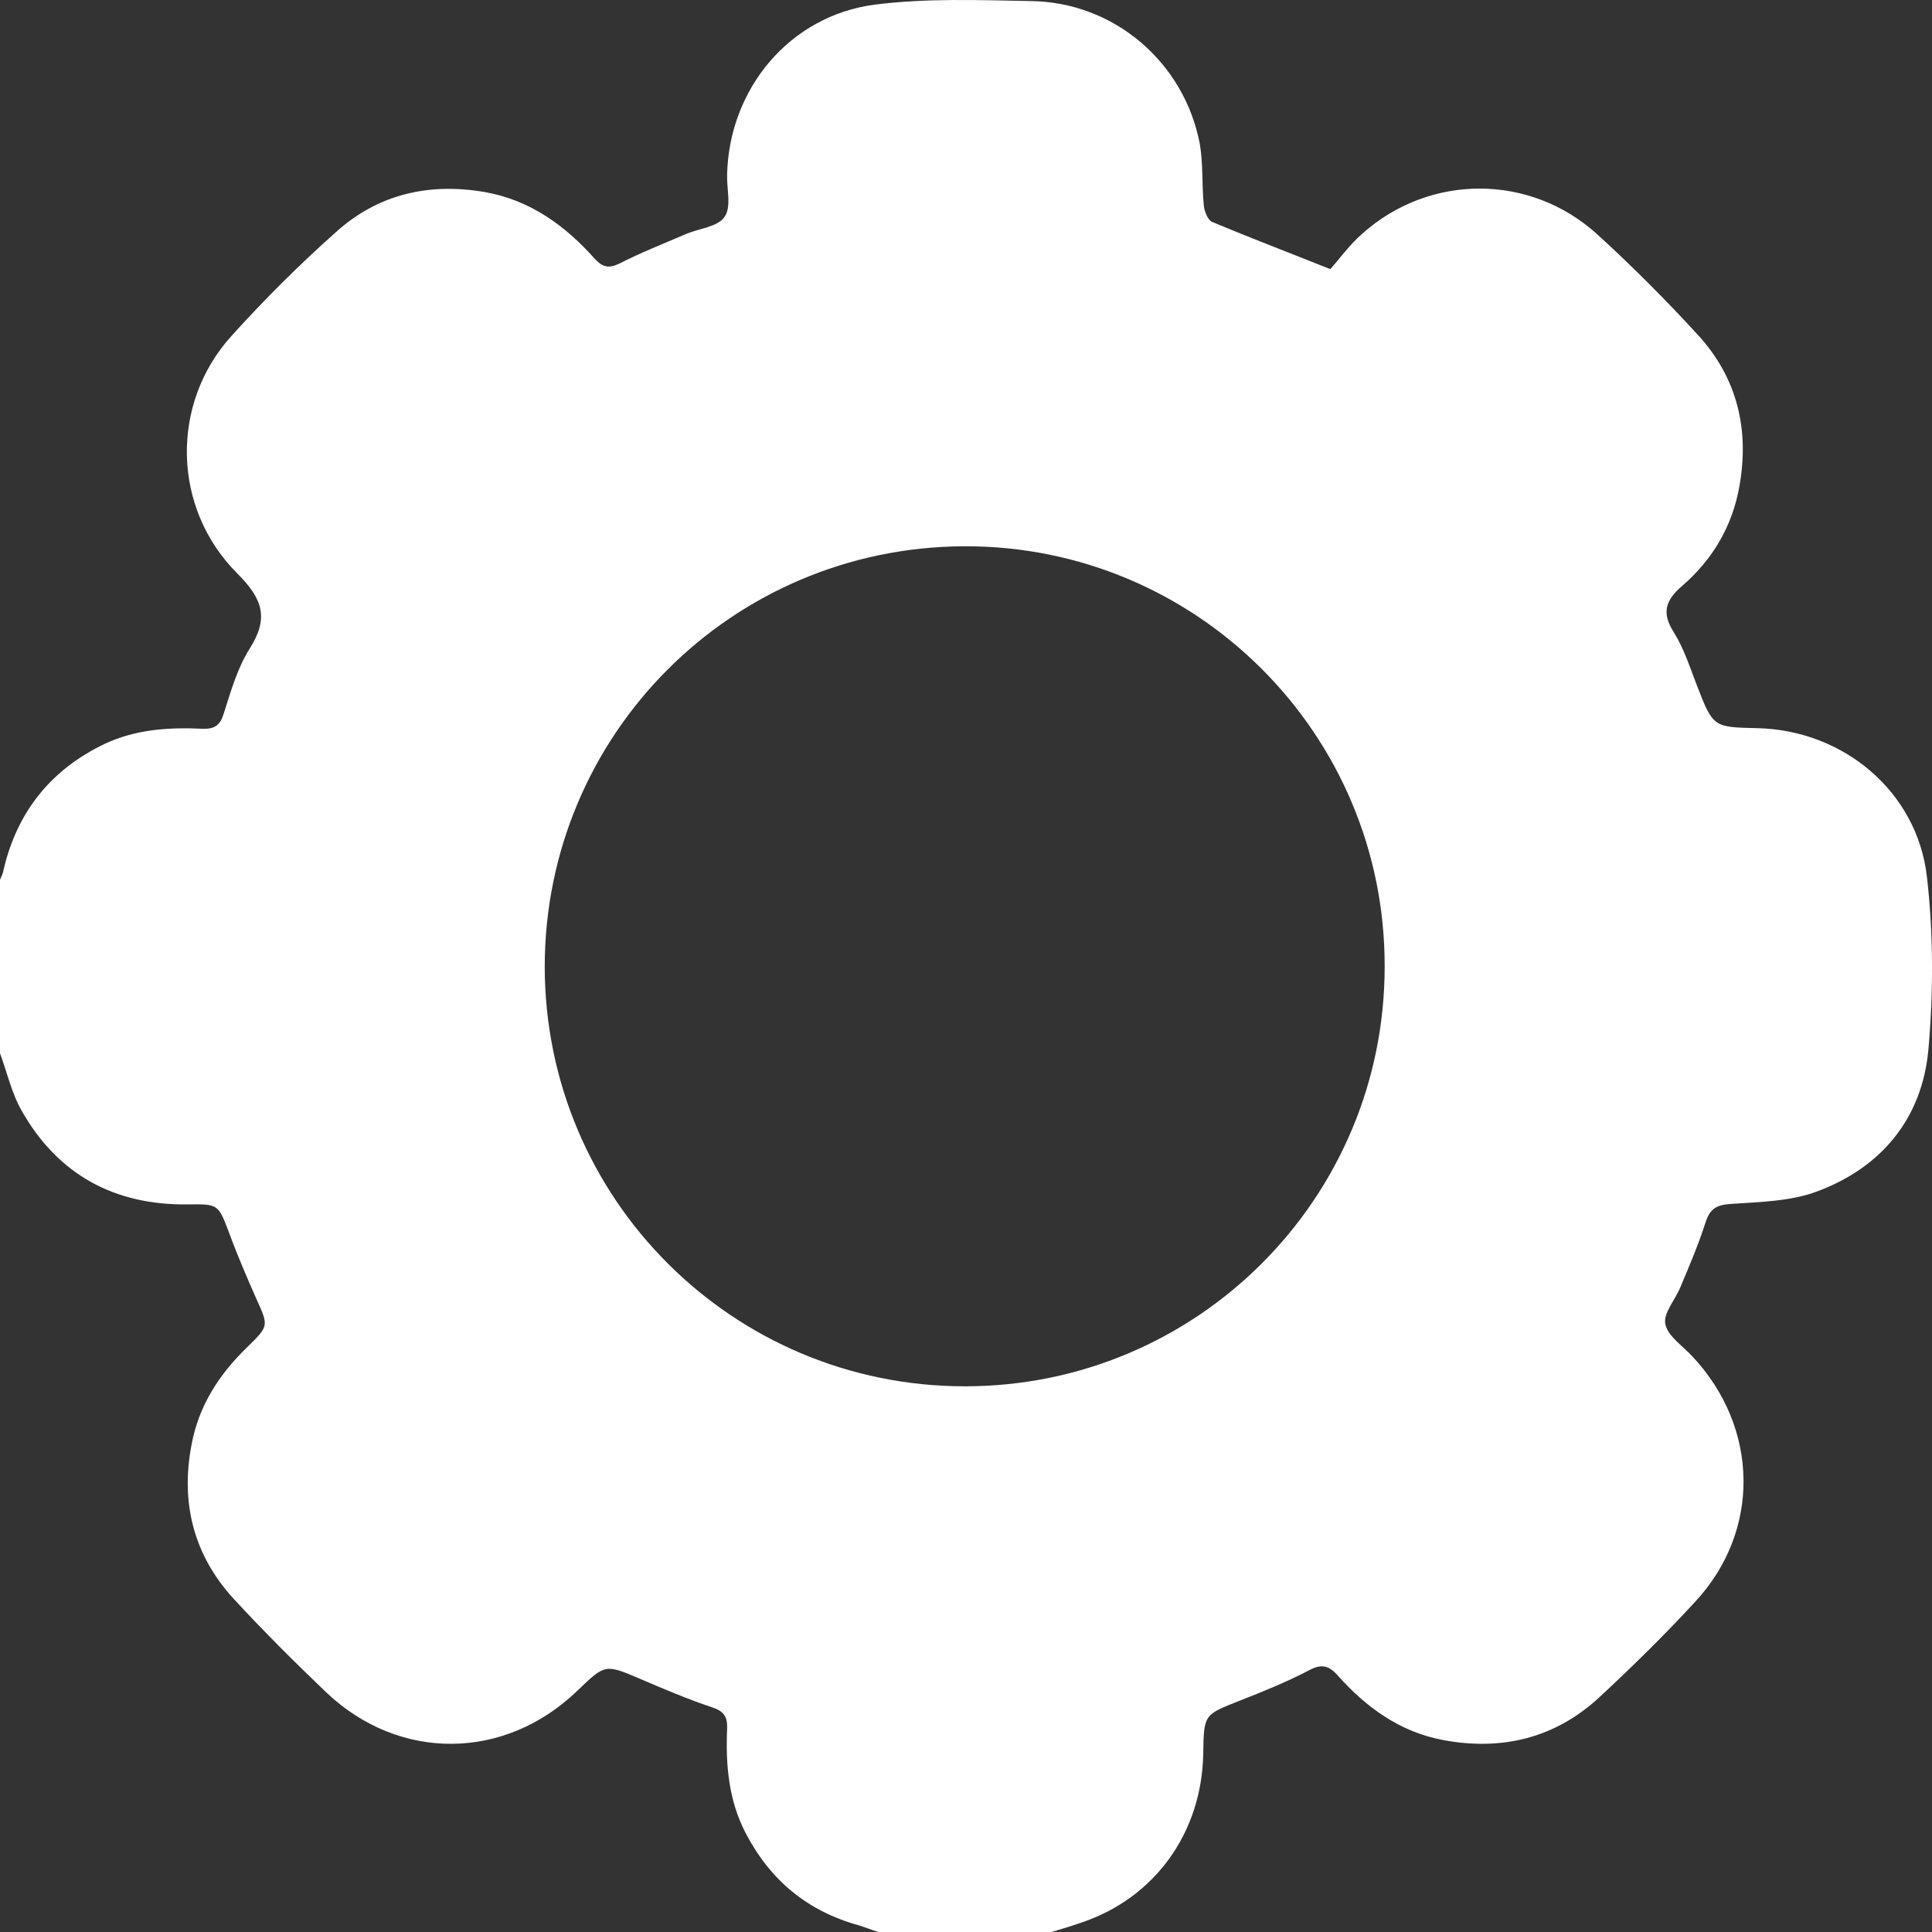 <svg width="20" height="20" viewBox="0 0 20 20" fill="none" xmlns="http://www.w3.org/2000/svg">
<rect x="0" y="0" width="20" height="20" fill="#333333" stroke="none"/>
<path d="M10.886 20C10.287 20 9.687 20 9.092 20C9.024 19.979 8.962 19.953 8.894 19.932C8.362 19.786 7.976 19.468 7.72 18.978C7.543 18.639 7.511 18.273 7.527 17.898C7.532 17.773 7.496 17.715 7.371 17.674C7.12 17.59 6.875 17.486 6.63 17.381C6.265 17.225 6.265 17.225 5.978 17.501C5.227 18.227 4.136 18.237 3.38 17.522C3.052 17.209 2.728 16.886 2.42 16.552C2.008 16.104 1.867 15.561 1.982 14.961C2.055 14.554 2.269 14.226 2.561 13.944C2.785 13.725 2.78 13.725 2.655 13.448C2.556 13.224 2.457 12.995 2.373 12.765C2.259 12.468 2.264 12.463 1.946 12.468C1.184 12.478 0.6 12.16 0.224 11.498C0.12 11.315 0.073 11.101 0 10.903C0 10.303 0 9.703 0 9.108C0.016 9.072 0.031 9.041 0.037 9.004C0.177 8.404 0.527 7.966 1.085 7.7C1.408 7.549 1.747 7.528 2.097 7.544C2.222 7.549 2.28 7.507 2.316 7.387C2.389 7.158 2.457 6.918 2.582 6.719C2.785 6.401 2.723 6.203 2.457 5.937C1.779 5.259 1.763 4.179 2.394 3.48C2.733 3.105 3.093 2.745 3.474 2.406C3.912 2.009 4.439 1.889 5.018 1.988C5.493 2.072 5.853 2.338 6.16 2.682C6.239 2.766 6.301 2.781 6.411 2.729C6.635 2.614 6.875 2.52 7.105 2.421C7.24 2.364 7.433 2.348 7.501 2.244C7.574 2.14 7.522 1.957 7.527 1.806C7.548 0.919 8.174 0.163 9.055 0.048C9.587 -0.02 10.135 0.001 10.672 0.011C11.533 0.022 12.258 0.643 12.42 1.488C12.456 1.696 12.441 1.915 12.462 2.129C12.467 2.187 12.503 2.275 12.545 2.296C12.931 2.458 13.328 2.609 13.771 2.786C13.865 2.682 13.969 2.536 14.1 2.421C14.799 1.795 15.842 1.795 16.536 2.427C16.901 2.76 17.25 3.11 17.584 3.475C17.986 3.918 18.111 4.45 18.006 5.035C17.933 5.447 17.73 5.791 17.417 6.062C17.24 6.213 17.198 6.344 17.328 6.547C17.433 6.714 17.495 6.912 17.568 7.1C17.735 7.528 17.735 7.528 18.194 7.538C19.081 7.559 19.843 8.19 19.947 9.072C20.015 9.661 20.015 10.272 19.963 10.861C19.9 11.571 19.483 12.082 18.815 12.332C18.539 12.437 18.22 12.442 17.918 12.463C17.772 12.473 17.704 12.509 17.657 12.65C17.584 12.88 17.49 13.099 17.396 13.323C17.344 13.454 17.214 13.595 17.24 13.709C17.266 13.834 17.422 13.934 17.521 14.043C18.21 14.779 18.231 15.848 17.547 16.583C17.229 16.928 16.895 17.256 16.551 17.575C16.097 17.992 15.55 18.127 14.939 18.013C14.491 17.929 14.141 17.674 13.844 17.34C13.75 17.235 13.672 17.225 13.547 17.293C13.317 17.413 13.072 17.512 12.832 17.606C12.462 17.752 12.462 17.747 12.456 18.154C12.441 18.972 11.956 19.645 11.199 19.901C11.095 19.937 10.991 19.969 10.886 20ZM5.639 10.011C5.644 12.41 7.584 14.351 9.989 14.351C12.389 14.351 14.334 12.41 14.334 10.006C14.339 7.596 12.383 5.645 9.979 5.655C7.574 5.666 5.639 7.606 5.639 10.011Z" fill="white"/>
</svg>
